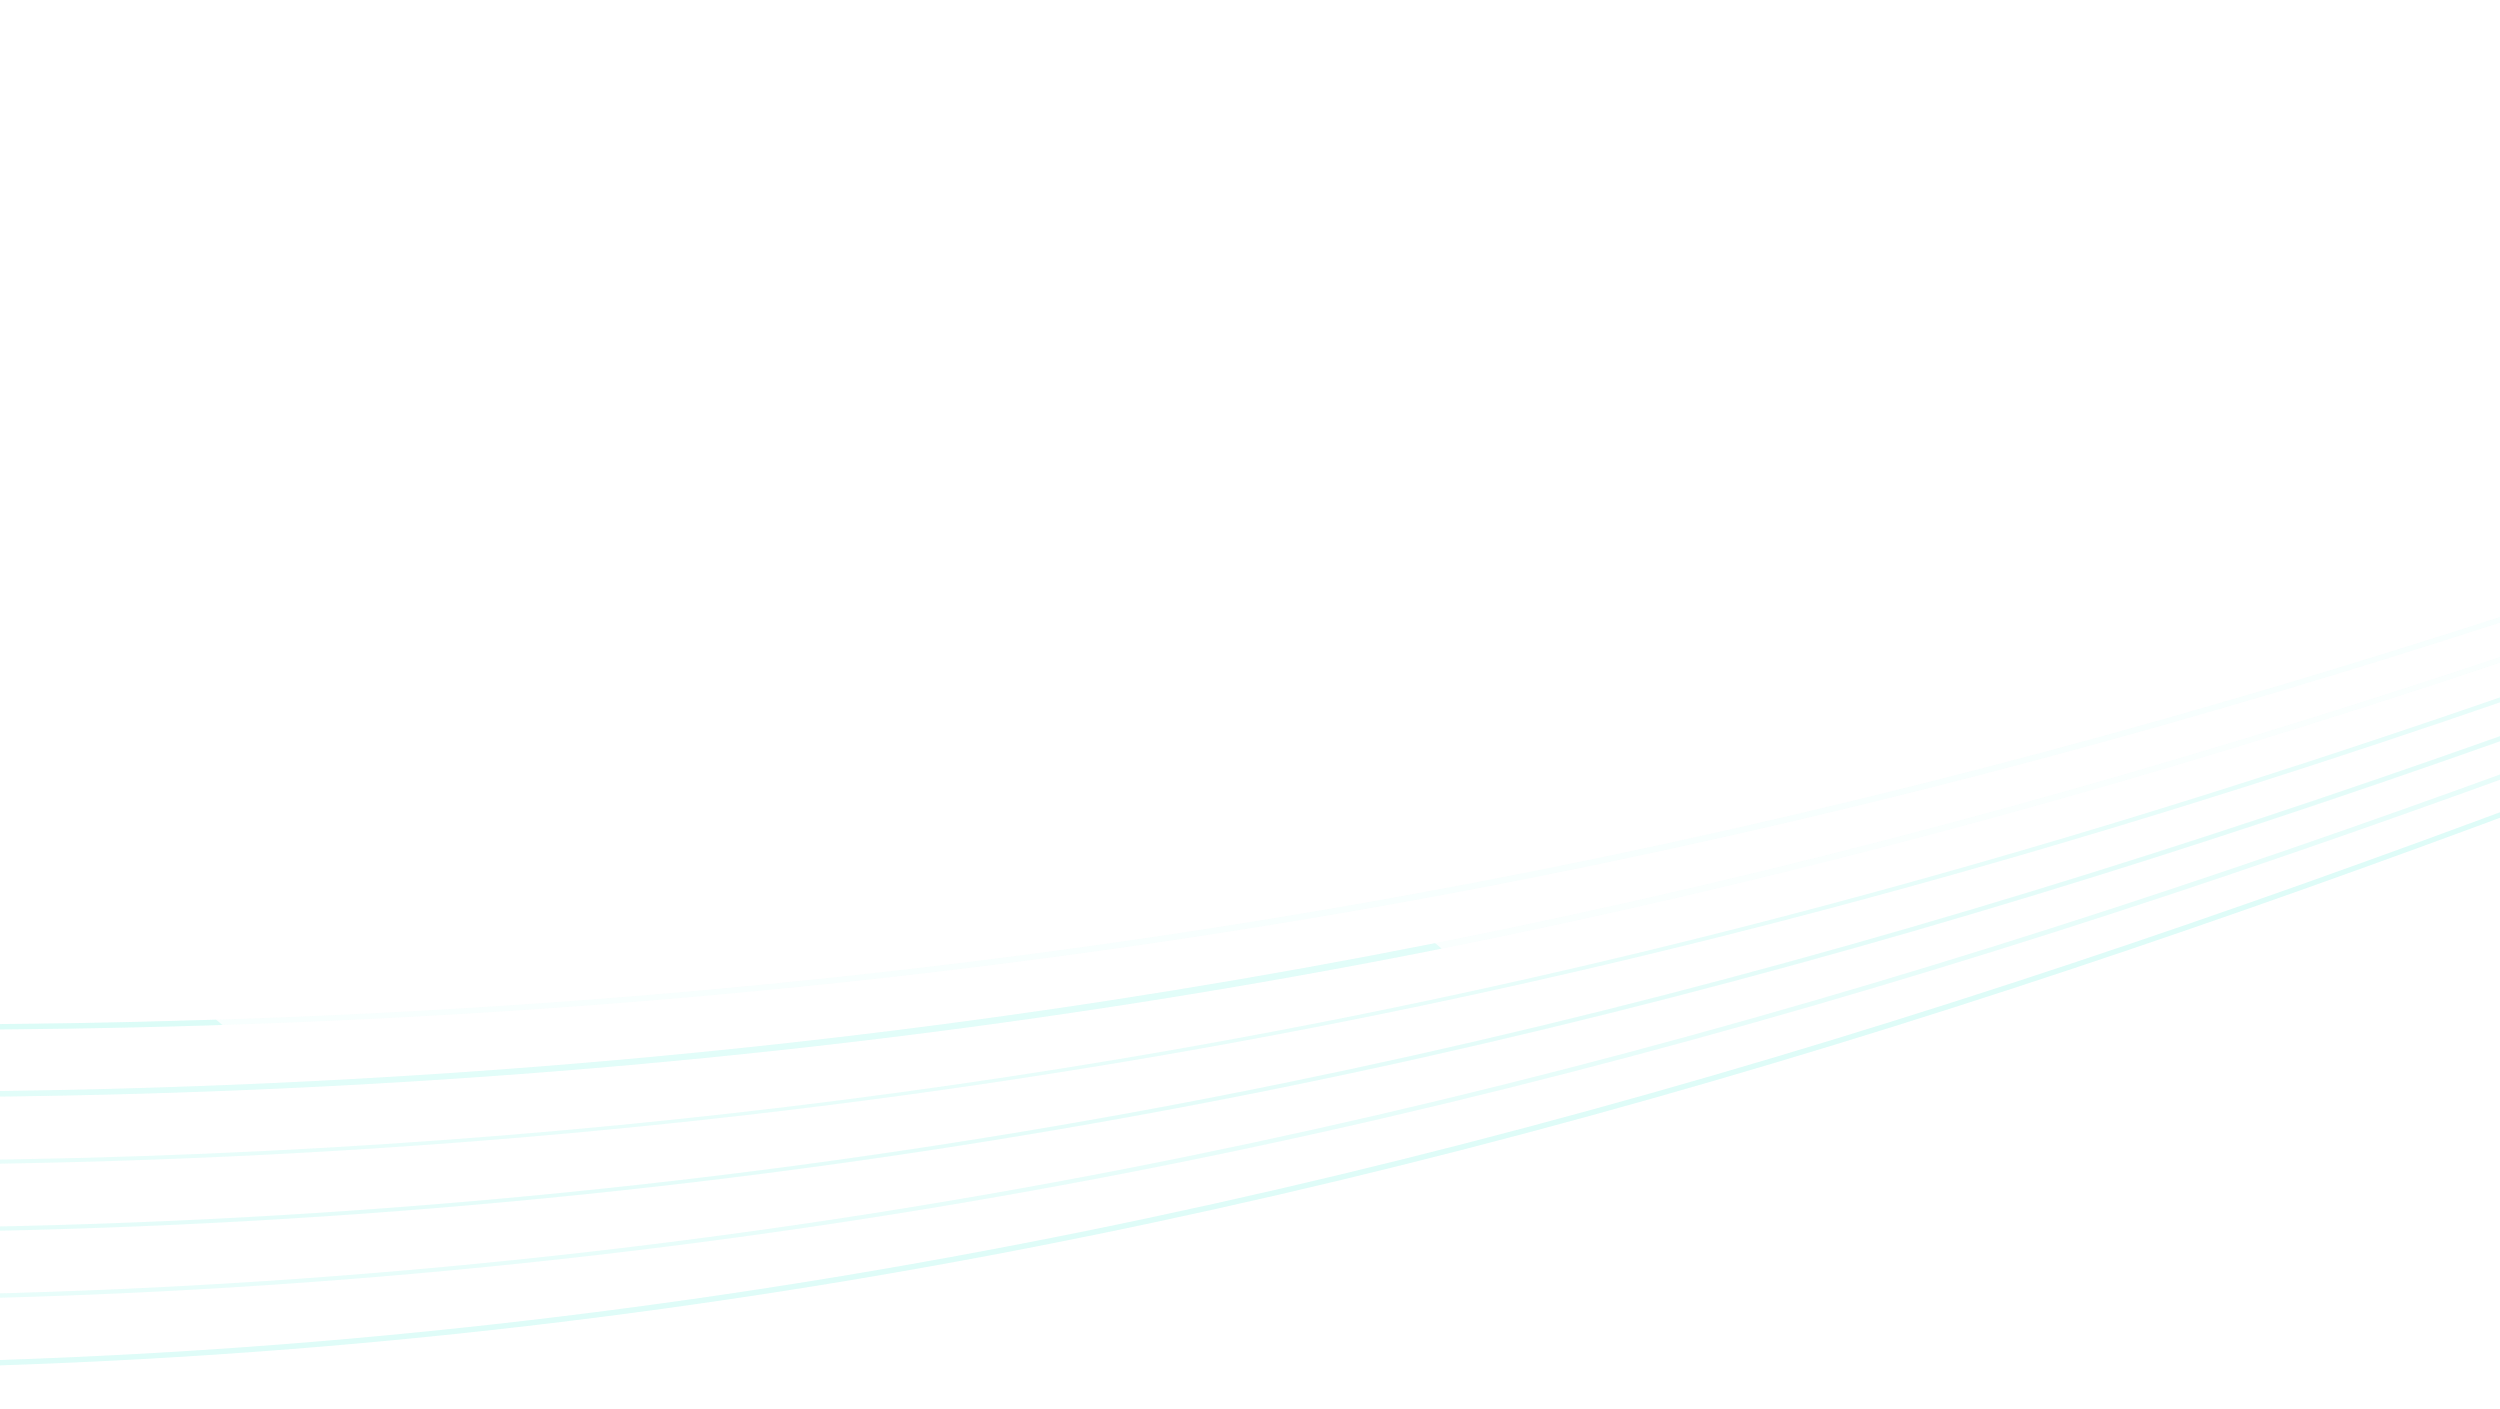 <svg width="1920" height="1082" viewBox="0 0 1920 1082" fill="none" xmlns="http://www.w3.org/2000/svg">
<g opacity="0.2">
<g opacity="0.2">
<path d="M4514.73 -195.078C3754.04 -199.688 3183.1 15.065 2578.67 242.467C2155.2 401.789 1717.32 566.521 1177.89 673.878C565.541 795.751 -86.024 822.038 -814 754.263L-813.795 750.415C814.536 902.042 1751.16 549.682 2577.54 238.81C3182.25 11.332 3753.43 -203.574 4514.69 -198.926V-195.04L4514.73 -195.078Z" fill="#50EED7"/>
<g opacity="0.8">
<path d="M4518.36 -187.23C3761.54 -181.973 3177.18 40.552 2558.49 276.183C2128.45 439.962 1683.76 609.304 1149.09 720.052C543.004 845.582 -91.06 874.383 -789.238 808.056L-788.999 804.208C771.963 952.482 1720.47 591.246 2557.36 272.526C3176.32 36.819 3760.93 -185.859 4518.29 -191.078L4518.39 -187.192L4518.36 -187.23Z" fill="#50EED7"/>
</g>
<g opacity="0.6">
<path d="M4521.99 -179.344C3768.91 -164.258 3170.98 66.153 2537.91 310.089C2101.33 478.326 1649.88 652.239 1120.04 766.34C520.228 895.489 -96.197 926.729 -764.51 861.926L-764.27 858.078C729.151 1002.96 1648.07 648.886 2536.74 306.47C3170.05 62.458 3768.26 -168.067 4521.85 -183.154L4521.99 -179.268V-179.344Z" fill="#50EED7"/>
</g>
<g opacity="0.7">
<path d="M4525.65 -171.496C3776.17 -146.504 3164.51 91.793 2516.95 344.11C2073.89 516.728 1615.77 695.251 1090.83 812.59C497.349 945.282 -101.437 978.998 -739.713 915.681L-739.473 911.833C686.202 1053.29 1616.32 690.908 2515.78 340.453C3163.61 88.059 3775.52 -150.39 4525.52 -175.382L4525.69 -171.496H4525.65Z" fill="#50EED7"/>
</g>
<g opacity="0.6">
<path d="M4529.28 -163.61C3783.26 -128.713 3157.72 117.585 2495.47 378.397C2046.05 555.396 1581.28 738.415 1061.3 859.03C474.231 995.227 -106.814 1031.38 -714.984 969.55L-714.745 965.702C643.082 1103.73 1584.16 733.157 2494.27 374.74C3156.76 113.851 3782.54 -132.561 4529.04 -167.458L4529.25 -163.572L4529.28 -163.61Z" fill="#50EED7"/>
</g>
<g opacity="0.9">
<path d="M4532.91 -155.762C3790.18 -110.96 3150.6 143.491 2473.48 412.837C1552.58 779.178 600.338 1158.02 -690.223 1023.34L-689.983 1019.49C599.824 1154.09 1551.72 775.407 2472.29 409.18C3149.64 139.719 3789.42 -114.77 4532.64 -159.648L4532.88 -155.762H4532.91Z" fill="#50EED7"/>
</g>
</g>
<g filter="url(#filter0_d_802_749)">
<path d="M170.78 787.179C-142.981 797.313 -469.997 786.303 -814 754.263L-813.76 750.416C-455.817 783.75 -131.302 792.741 165.95 783.103L170.78 787.179Z" fill="#50EED7"/>
<g opacity="0.8">
<path d="M1107.1 728.548C513.686 846.877 -107.123 872.898 -789.238 808.056L-788.999 804.209C-34.342 875.869 577.185 828.477 1102.13 724.357L1107.13 728.548H1107.1Z" fill="#50EED7"/>
</g>
<g opacity="0.6">
<path d="M1975.43 516.271C1242.45 774.15 419.636 972.826 -764.237 858.04L-764.477 861.888C-96.198 926.691 520.261 895.451 1120.08 766.34C1428.7 699.899 1710.71 613.152 1978.68 518.976L1975.43 516.271Z" fill="#50EED7"/>
</g>
<g opacity="0.7">
<path d="M2811.63 230.238C2713.85 267.382 2615.79 305.594 2516.95 344.11C2073.89 516.766 1615.74 695.213 1090.83 812.59C497.35 945.282 -101.437 979.036 -739.713 915.68L-739.473 911.833C686.202 1053.25 1616.28 690.87 2515.78 340.453C2613.91 302.241 2711.21 264.296 2808.27 227.418L2811.63 230.238Z" fill="#50EED7"/>
</g>
<g opacity="0.6">
<path d="M3656.02 -30.194C3260.16 73.087 2883.59 221.399 2494.31 374.702C1584.19 733.119 643.081 1103.69 -714.746 965.664L-714.951 969.55C-106.78 1031.34 474.265 995.189 1061.34 858.992C1581.32 738.415 2046.05 555.396 2495.51 378.359C2885.58 224.752 3262.9 76.173 3659.65 -27.146L3656.02 -30.156V-30.194Z" fill="#50EED7"/>
</g>
<g opacity="0.9">
<path d="M4533.67 -155.8C3790.93 -110.998 3150.6 143.491 2473.52 412.837C1552.61 779.179 601.433 1158.13 -689.127 1023.46L-690.977 1019.42C598.83 1154.02 1551.79 775.407 2472.35 409.18C3149.71 139.719 3788.74 -114.731 4531.99 -159.572L4533.74 -155.8H4533.67Z" fill="#50EED7"/>
</g>
</g>
</g>
<defs>
<filter id="filter0_d_802_749" x="-844" y="-189.572" width="5407.74" height="1270.84" filterUnits="userSpaceOnUse" color-interpolation-filters="sRGB">
<feFlood flood-opacity="0" result="BackgroundImageFix"/>
<feColorMatrix in="SourceAlpha" type="matrix" values="0 0 0 0 0 0 0 0 0 0 0 0 0 0 0 0 0 0 127 0" result="hardAlpha"/>
<feOffset/>
<feGaussianBlur stdDeviation="15"/>
<feColorMatrix type="matrix" values="0 0 0 0 0 0 0 0 0 1 0 0 0 0 0.808 0 0 0 0.7 0"/>
<feBlend mode="normal" in2="BackgroundImageFix" result="effect1_dropShadow_802_749"/>
<feBlend mode="normal" in="SourceGraphic" in2="effect1_dropShadow_802_749" result="shape"/>
</filter>
</defs>
</svg>
